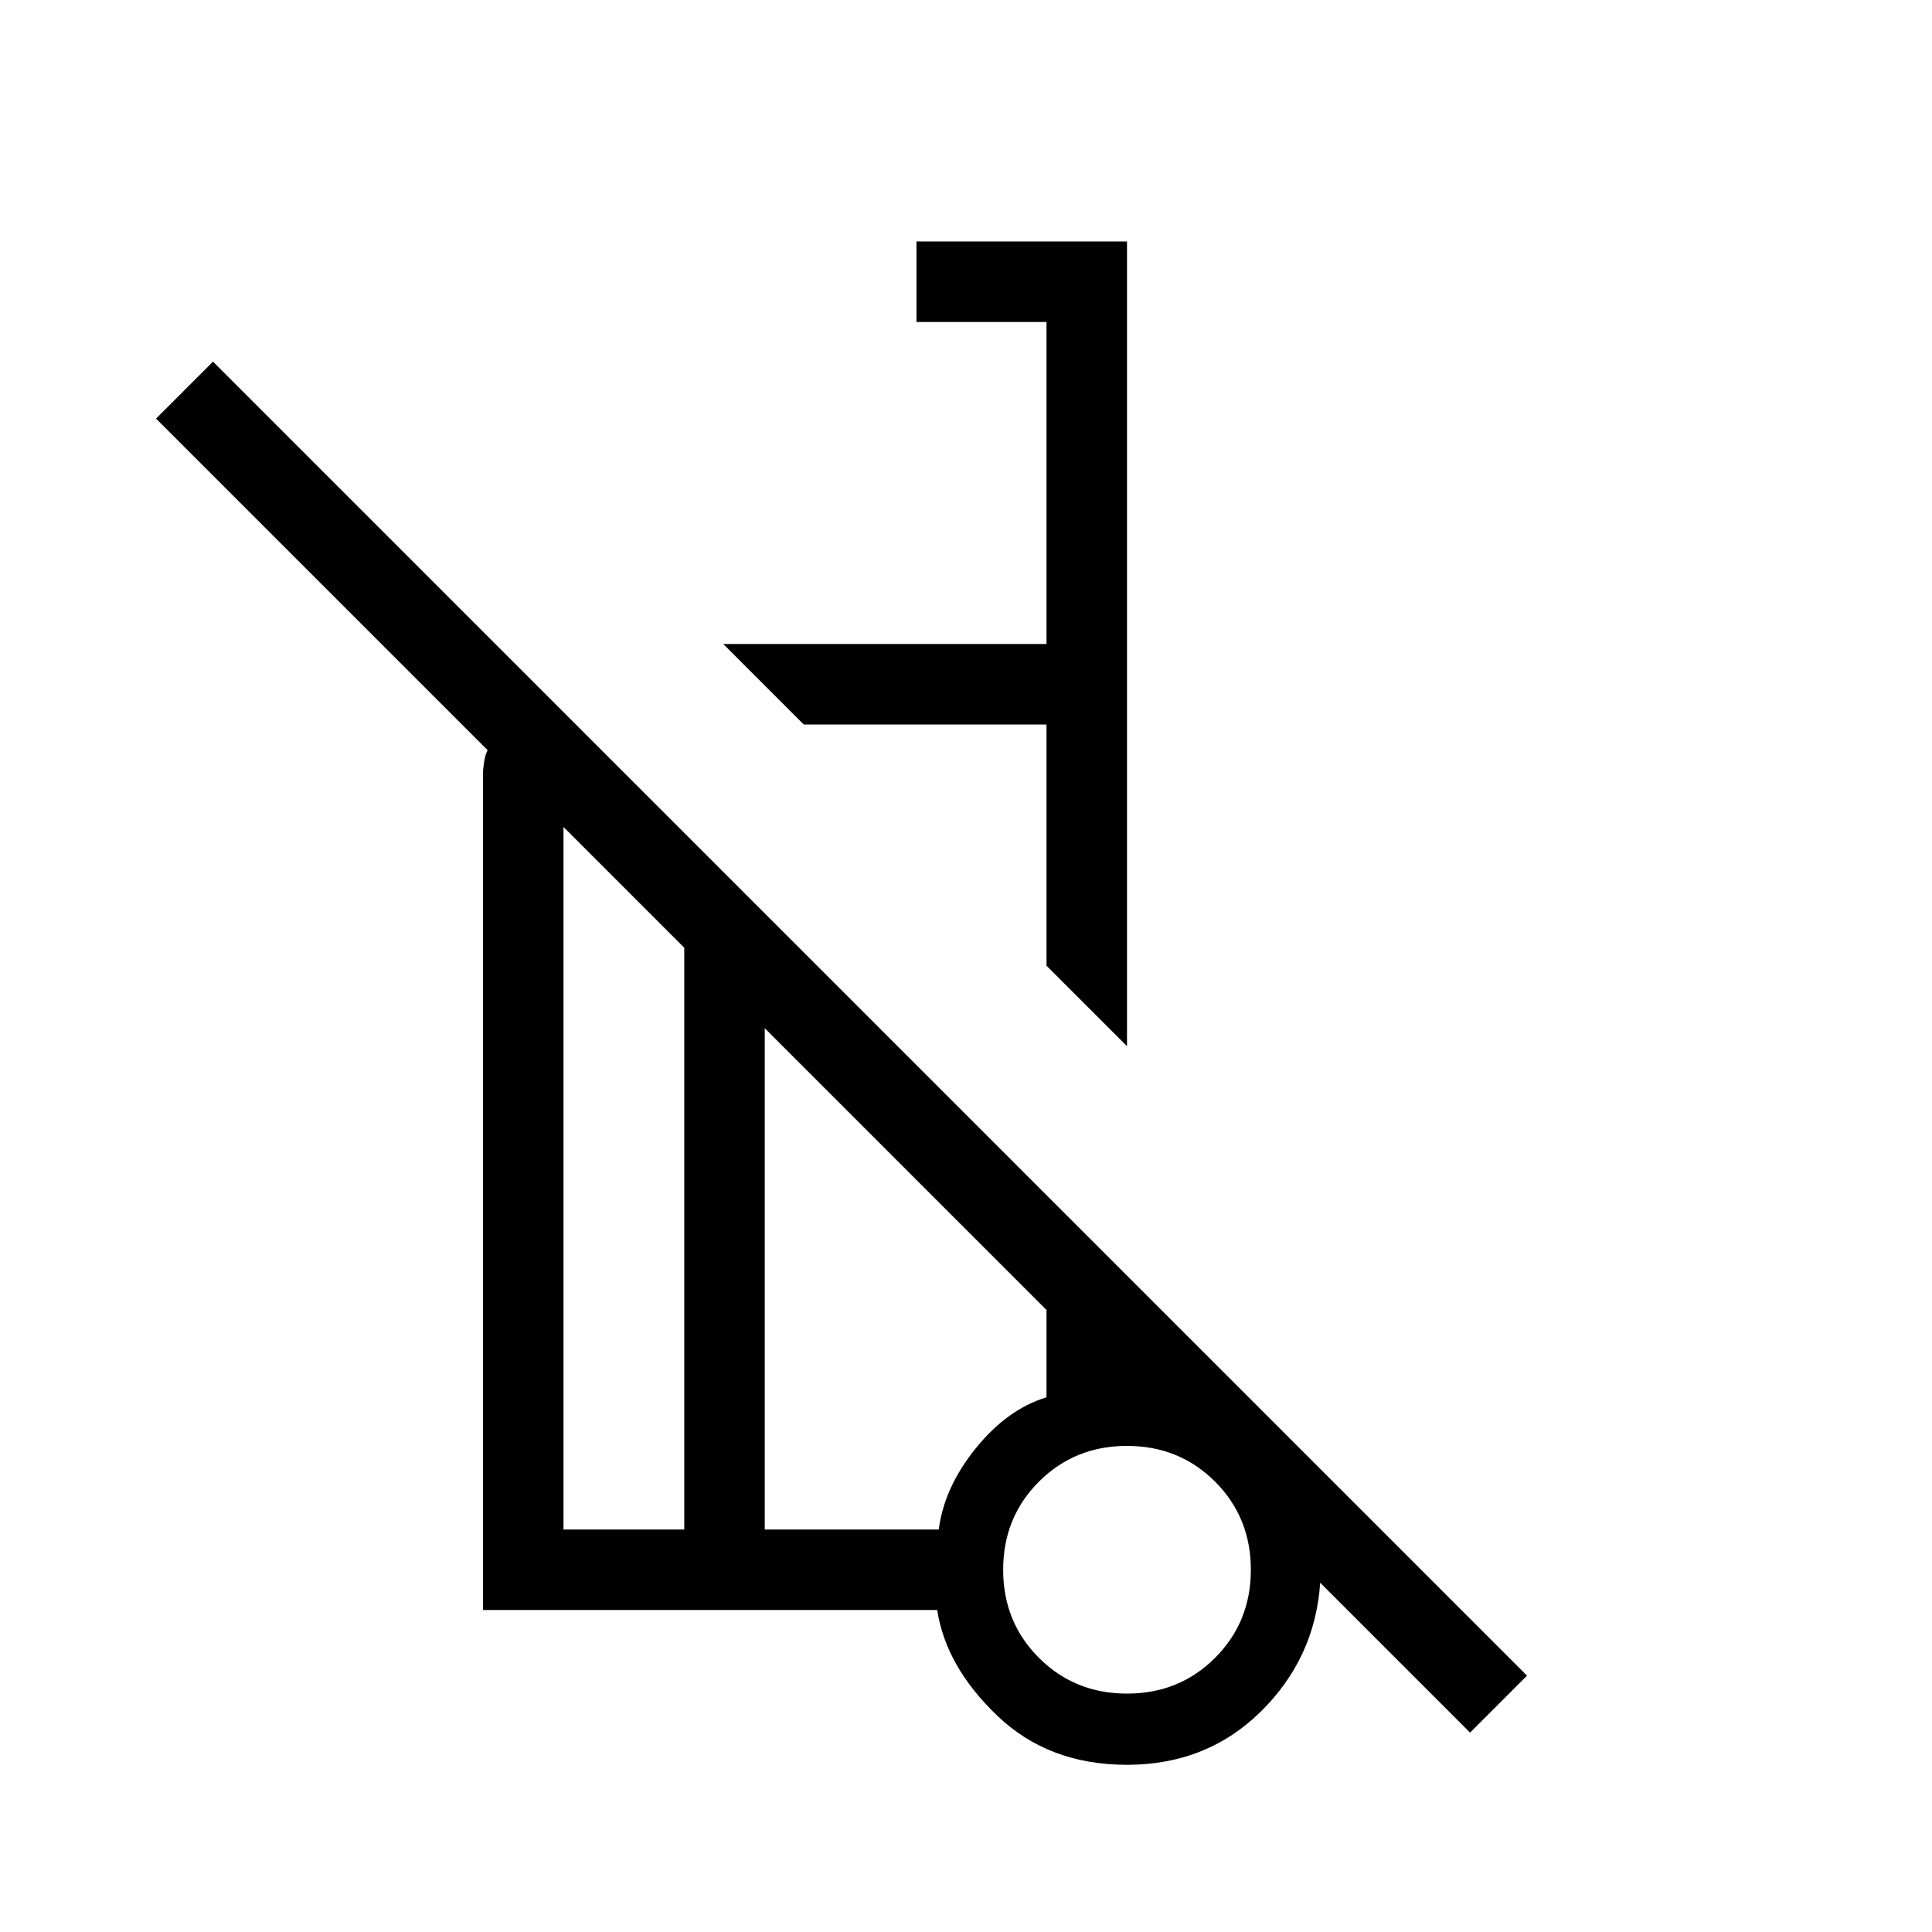 <svg xmlns="http://www.w3.org/2000/svg" height="24" viewBox="0 -960 960 960" width="24"><path d="m560-440.154-40-40V-600H399.385l-40-40H520v-160h-64.615v-40H560v399.846ZM730.462-99.077 656-173.538q-2.538 37.384-29.423 63.923Q599.693-83.077 560-83.077q-39 0-64.5-24.423T465.692-160H240v-415.385q0-2.538.577-6.154.577-3.615 1.73-5.692L77.538-752l28.308-28.308L758.77-127.385l-28.308 28.308ZM340-200v-289.077l-60-60V-200h60Zm220 81.539q26 0 43.769-17.77Q621.539-154 621.539-180t-17.77-43.769Q586-241.538 560-241.538t-43.769 17.769Q498.462-206 498.462-180t17.769 43.769Q534-118.461 560-118.461ZM380-200h86.462q2.692-20.923 18.384-40.346 15.693-19.423 35.154-25.346v-43.385l-140-140V-200Zm179.539 20.462ZM399.385-600ZM360-324.538ZM340-200v-289.077V-200Zm40 0v-249.077V-200Zm180 20Z"/></svg>